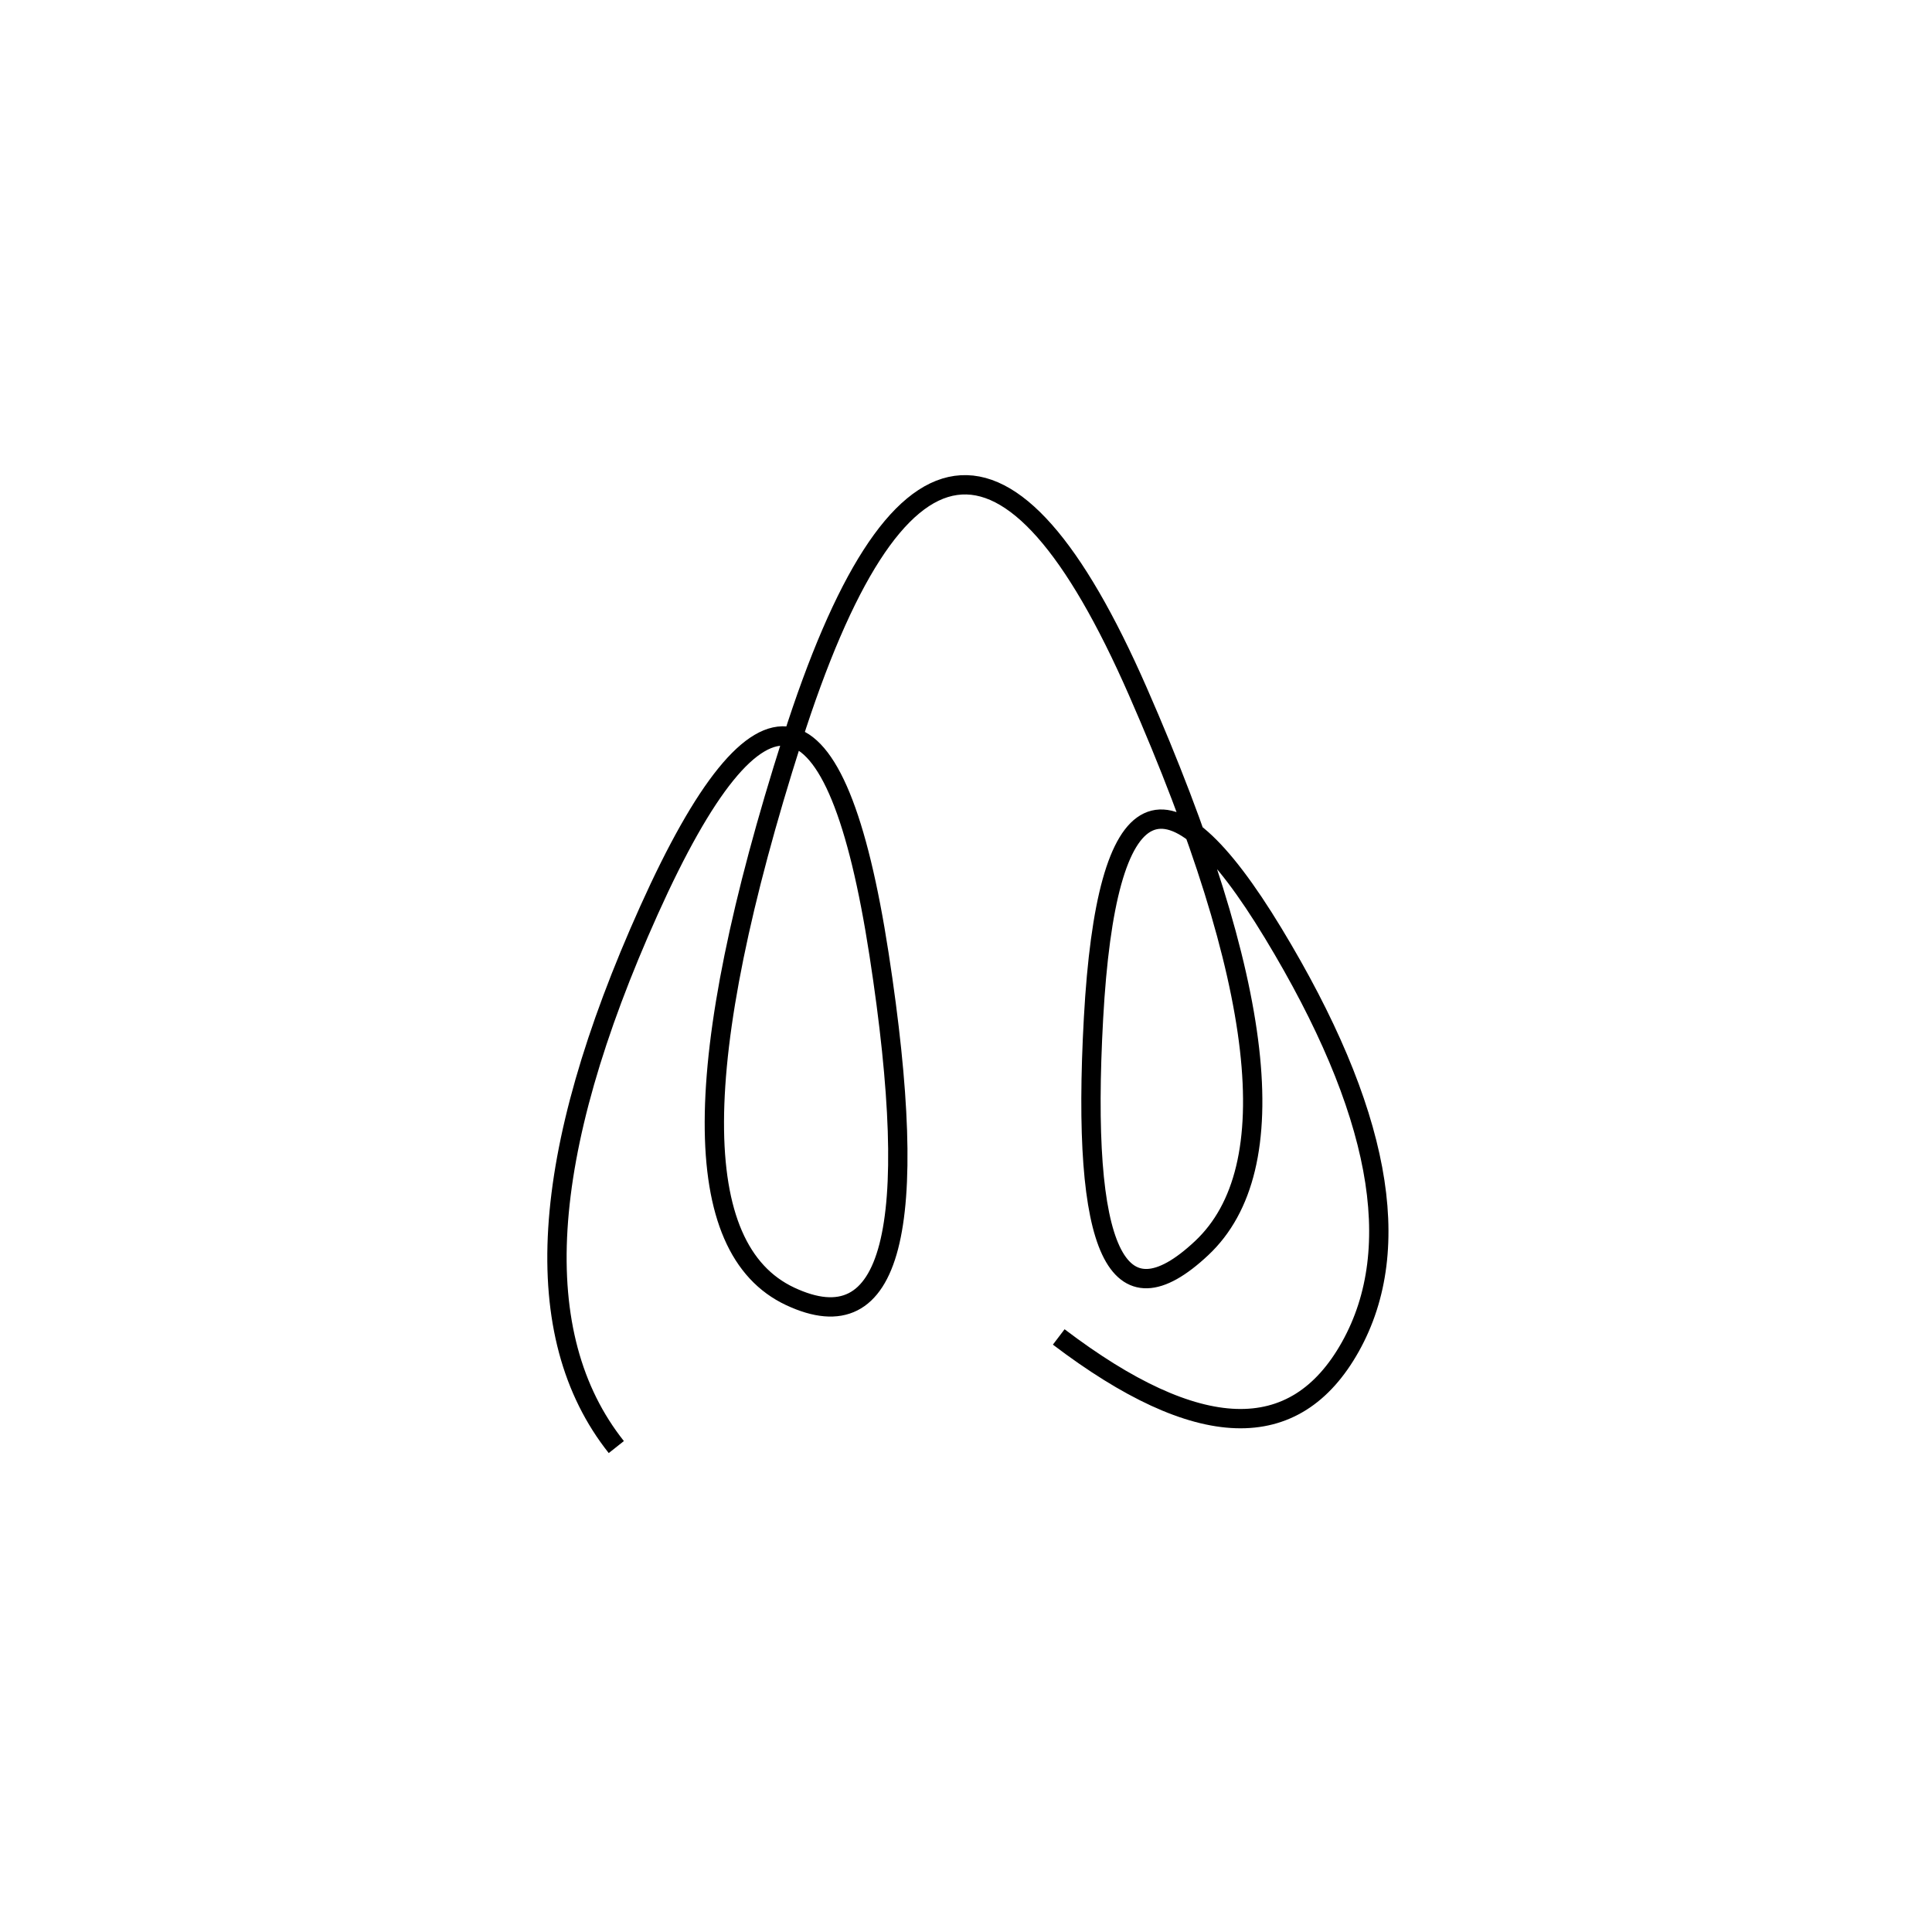 <svg xmlns="http://www.w3.org/2000/svg" viewBox="-4 -57 500 500"><rect x="-250" y="-250" width="1000" height="1000" fill="#fff"></rect><path d="M270 289 Q324 330 345.5 291.5 Q367 253 325.5 184.5 Q284 116 279 206.5 Q274 297 307 266 Q340 235 290.5 122 Q241 9 201 134.5 Q161 260 200.5 278.5 Q240 297 223.5 190 Q207 83 164 178.5 Q121 274 155.5 317.5" style="stroke:hsl(301, 75%, 57%); stroke-width:5px; fill: none;"></path></svg>